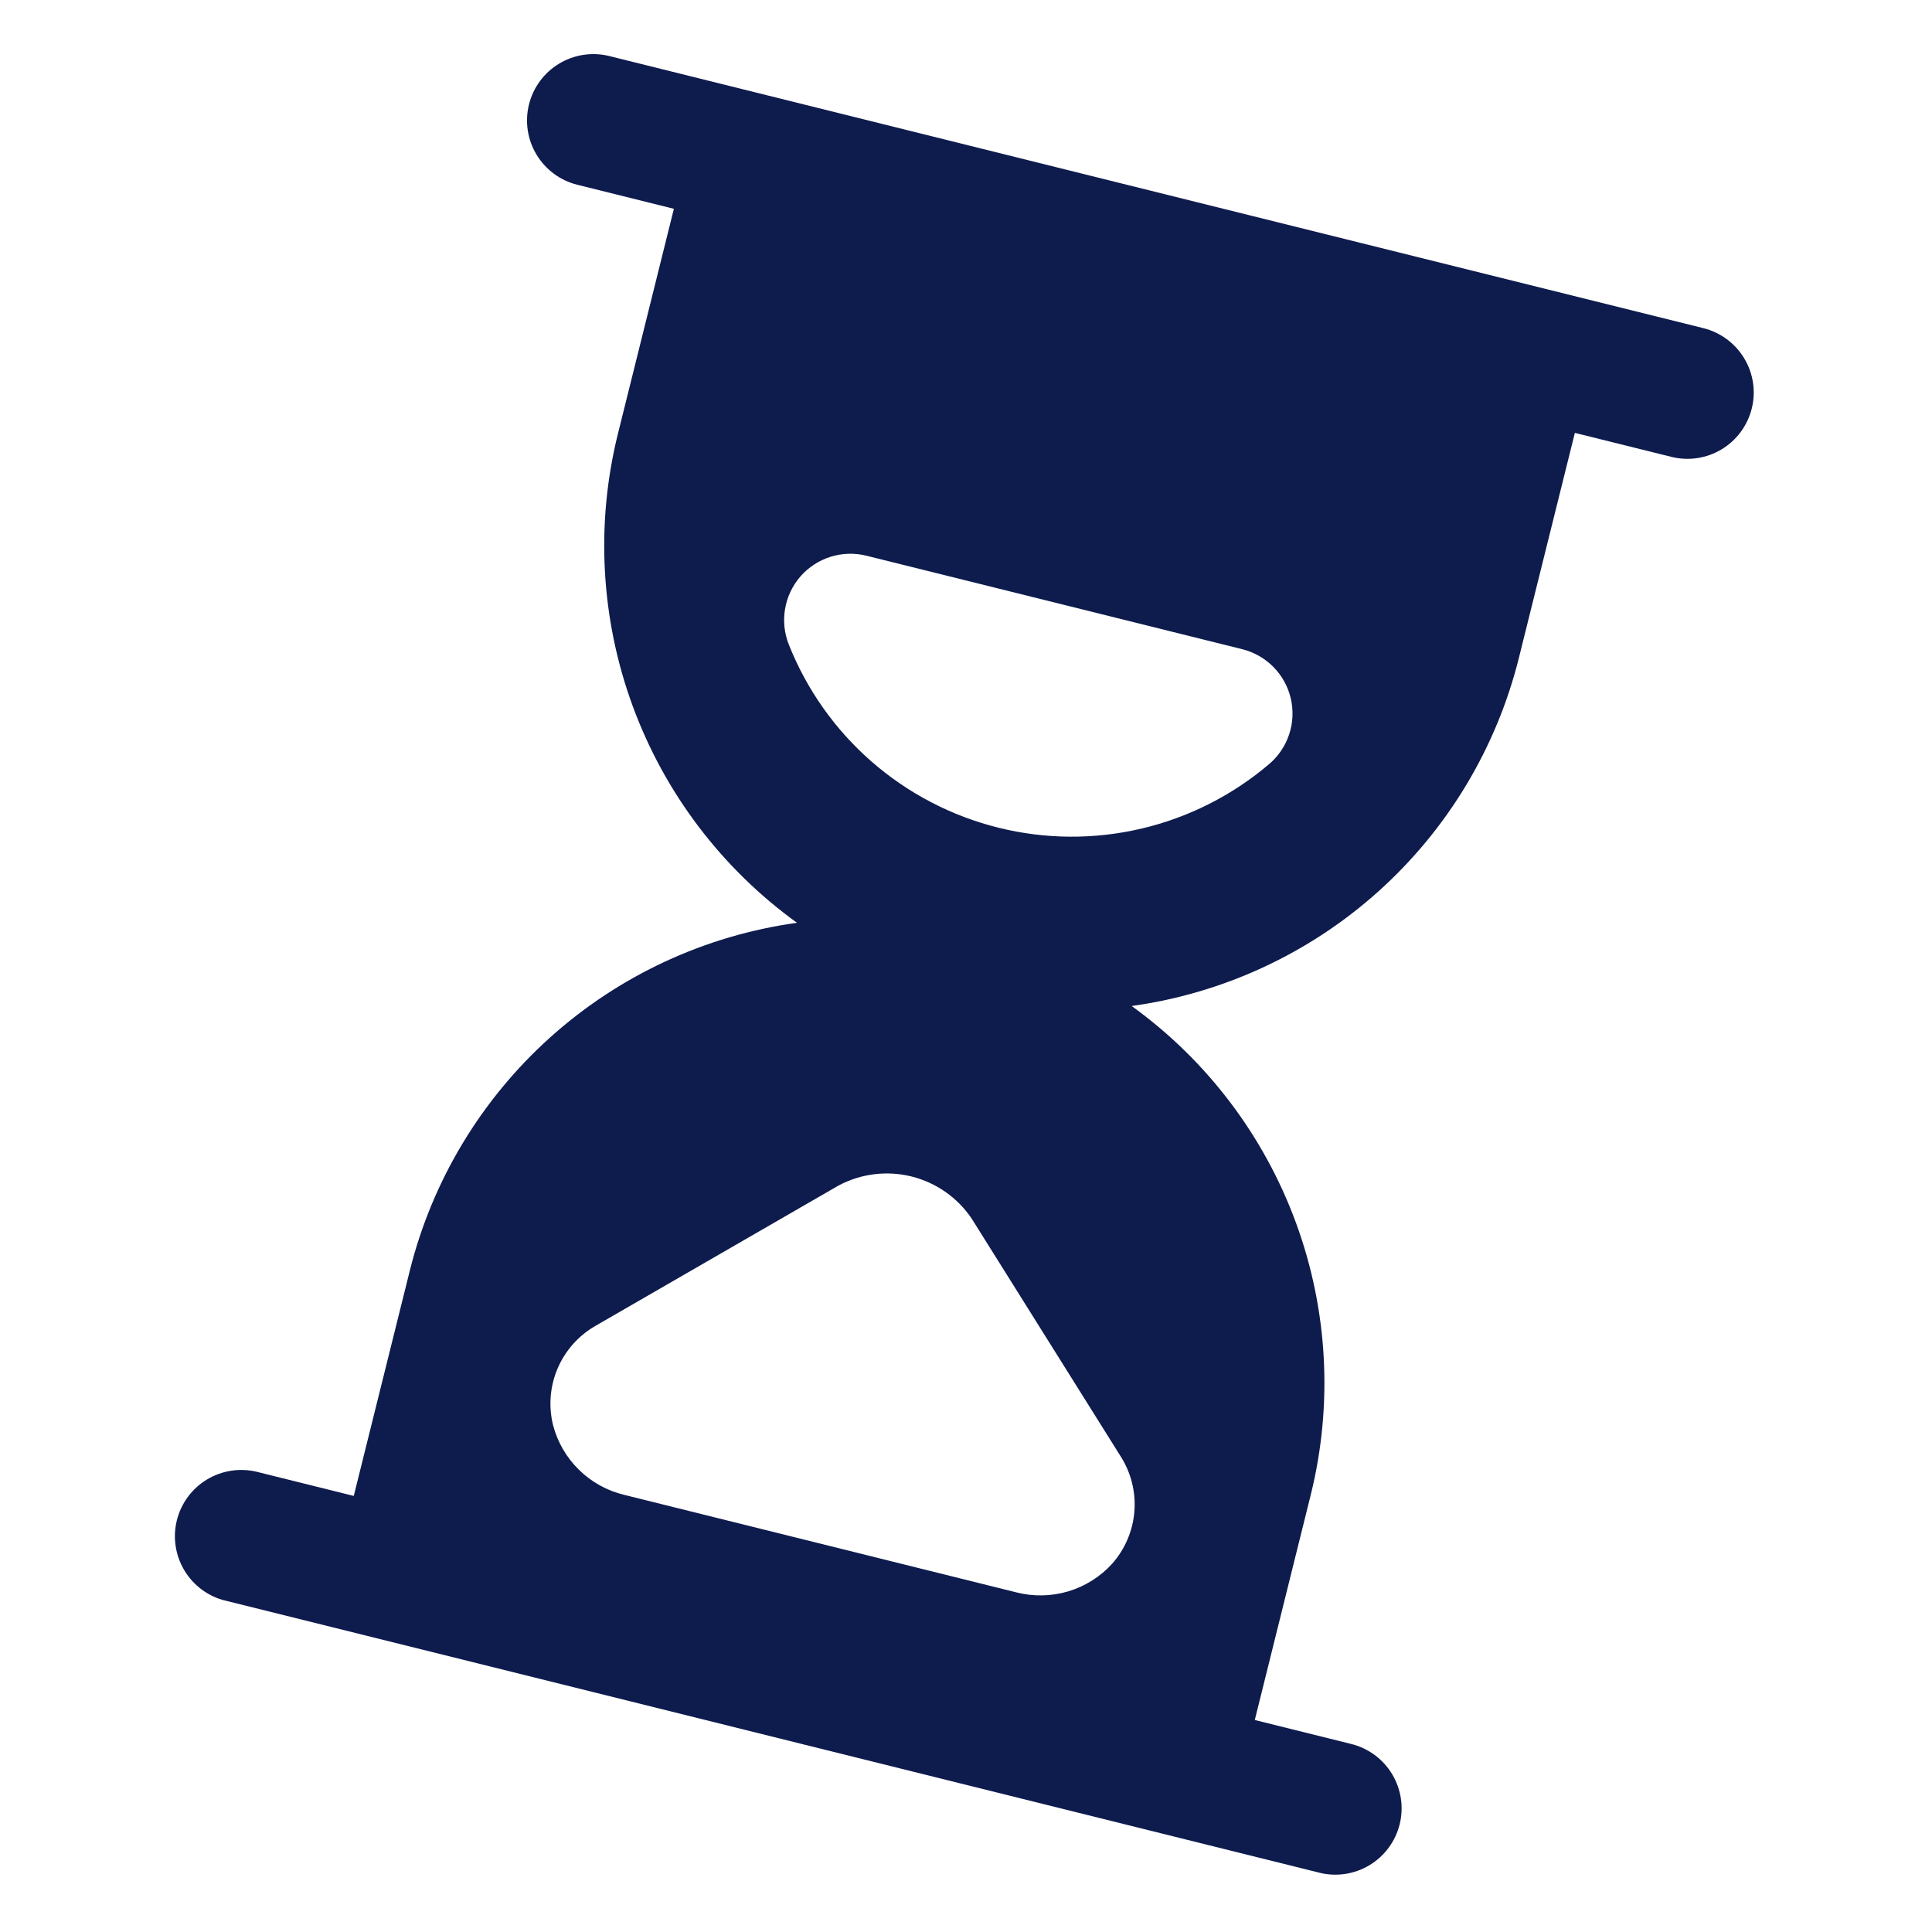 <svg width="55" height="55" viewBox="0 0 55 55" fill="none" xmlns="http://www.w3.org/2000/svg">
<g clip-path="url(#clip0_573_3612)">
<path d="M38.469 49.648L35.721 48.965L37.315 42.552C37.95 39.989 37.804 37.294 36.895 34.815C35.986 32.335 34.357 30.184 32.216 28.639C34.831 28.276 37.279 27.139 39.243 25.374C41.207 23.609 42.599 21.297 43.238 18.735L44.833 12.323L47.581 13.006C48.067 13.127 48.581 13.05 49.01 12.792C49.439 12.534 49.748 12.116 49.869 11.63C49.99 11.144 49.913 10.63 49.654 10.201C49.396 9.772 48.978 9.463 48.492 9.342L17.347 1.596C16.861 1.475 16.347 1.553 15.918 1.811C15.489 2.069 15.18 2.487 15.059 2.973C14.938 3.459 15.015 3.973 15.274 4.402C15.532 4.831 15.95 5.14 16.436 5.26L19.184 5.944L17.589 12.356C16.954 14.919 17.101 17.614 18.009 20.093C18.918 22.573 20.548 24.724 22.689 26.27C20.073 26.632 17.625 27.769 15.661 29.534C13.697 31.299 12.305 33.611 11.666 36.173L10.071 42.586L7.323 41.902C6.837 41.782 6.323 41.859 5.894 42.117C5.465 42.375 5.156 42.793 5.035 43.279C4.914 43.765 4.992 44.279 5.25 44.708C5.508 45.137 5.926 45.446 6.412 45.567L37.557 53.312C38.043 53.433 38.557 53.356 38.986 53.098C39.415 52.84 39.724 52.422 39.845 51.936C39.966 51.45 39.889 50.936 39.631 50.507C39.373 50.078 38.955 49.769 38.469 49.648ZM22.786 16.411C23.015 16.149 23.311 15.956 23.642 15.851C23.974 15.747 24.328 15.736 24.665 15.82L35.364 18.481C35.701 18.565 36.008 18.74 36.252 18.988C36.496 19.235 36.667 19.545 36.746 19.883C36.825 20.221 36.809 20.575 36.7 20.905C36.591 21.235 36.393 21.528 36.128 21.753C35.08 22.645 33.833 23.274 32.493 23.589C31.152 23.904 29.756 23.895 28.42 23.562C27.084 23.23 25.846 22.584 24.809 21.678C23.772 20.772 22.966 19.632 22.457 18.353C22.328 18.03 22.291 17.678 22.349 17.336C22.407 16.993 22.558 16.673 22.786 16.411ZM16.956 37.742L23.871 33.75C24.508 33.41 25.248 33.318 25.949 33.492C26.649 33.666 27.26 34.094 27.663 34.693L31.901 41.457C32.199 41.922 32.336 42.472 32.294 43.023C32.251 43.574 32.03 44.096 31.665 44.511C31.328 44.884 30.895 45.157 30.413 45.302C29.931 45.446 29.419 45.456 28.932 45.331L17.776 42.557C17.288 42.441 16.841 42.194 16.483 41.843C16.124 41.492 15.868 41.05 15.743 40.565C15.611 40.026 15.658 39.459 15.877 38.95C16.096 38.441 16.475 38.017 16.956 37.742Z" fill="#0E1B4D"/>
</g>
<defs>
<clipPath id="clip0_573_3612">
<rect width="45.31" height="45.31" fill="white" transform="translate(10.935) rotate(13.966)"/>
</clipPath>
</defs>
</svg>
